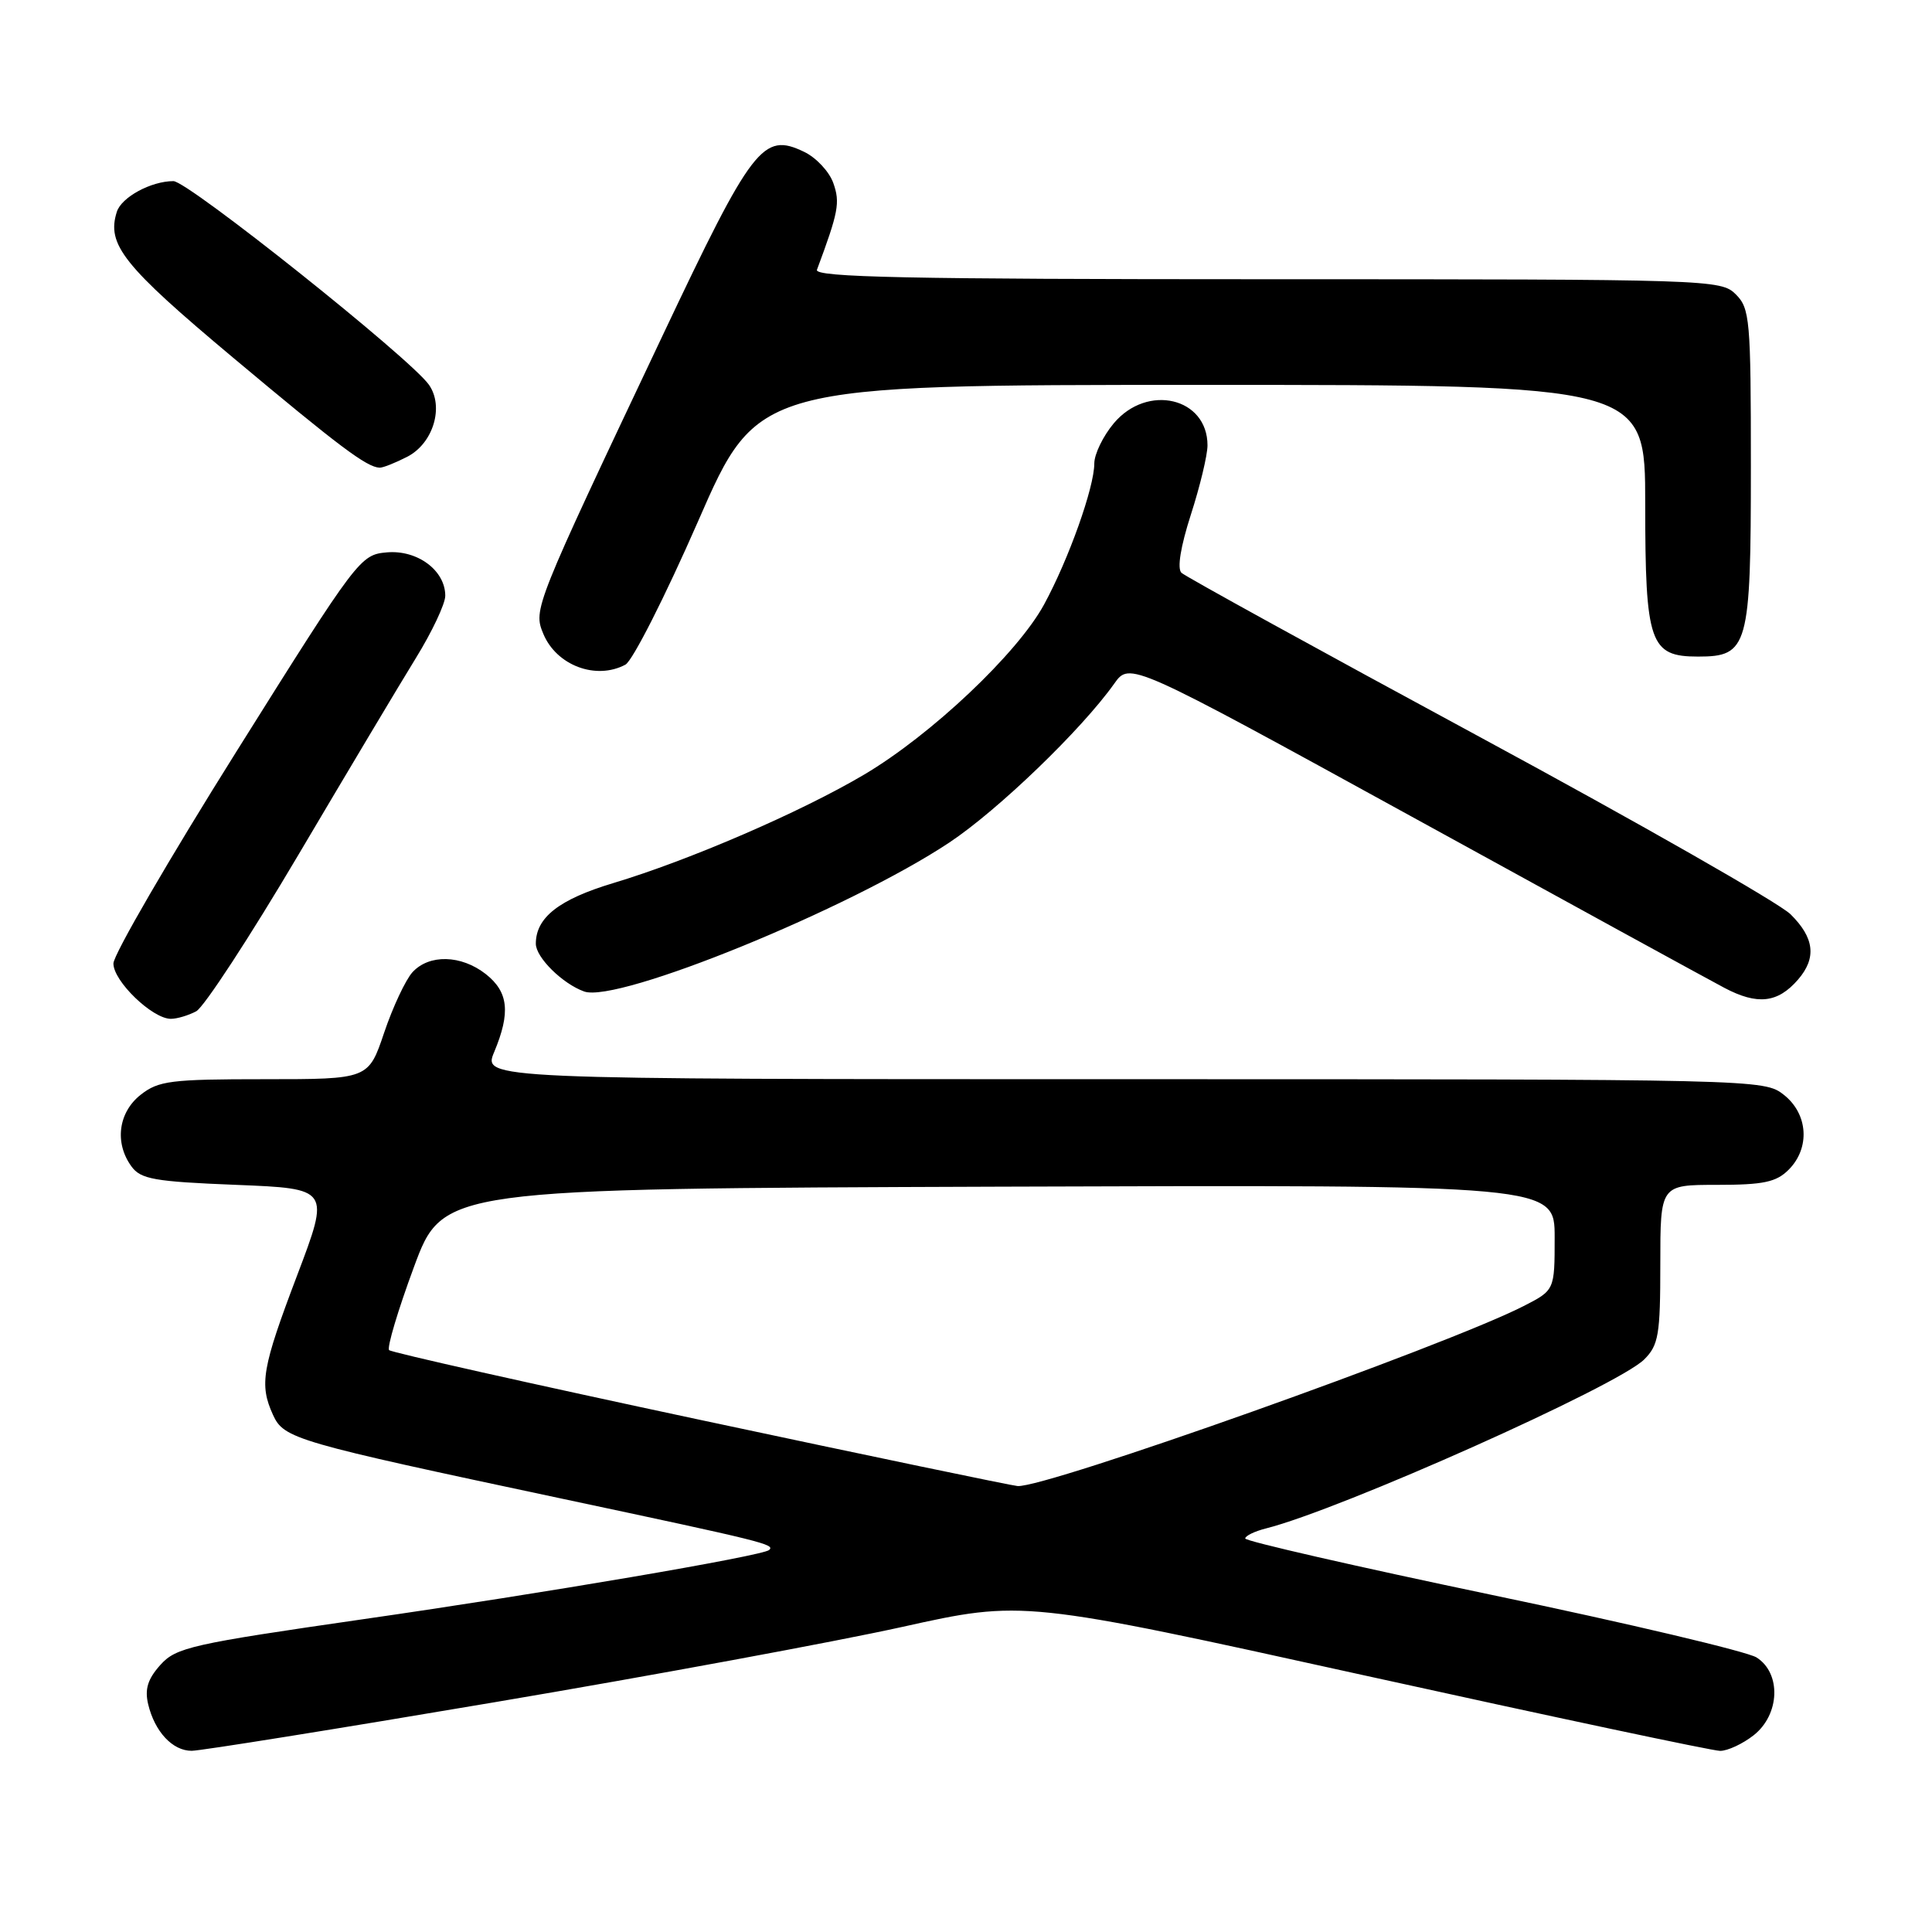 <?xml version="1.0" encoding="UTF-8" standalone="no"?>
<!DOCTYPE svg PUBLIC "-//W3C//DTD SVG 1.1//EN" "http://www.w3.org/Graphics/SVG/1.1/DTD/svg11.dtd" >
<svg xmlns="http://www.w3.org/2000/svg" xmlns:xlink="http://www.w3.org/1999/xlink" version="1.1" viewBox="0 0 256 256">
 <g >
 <path fill="currentColor"
d=" M 65.50 225.56 C 86.40 222.03 110.71 217.53 119.53 215.58 C 135.56 212.02 135.56 212.02 180.84 222.01 C 205.75 227.50 226.93 232.00 227.93 232.00 C 228.92 232.00 230.92 231.07 232.37 229.93 C 235.85 227.19 236.05 221.71 232.75 219.62 C 231.51 218.84 215.76 215.11 197.75 211.35 C 179.74 207.58 165.01 204.21 165.00 203.86 C 165.00 203.51 166.23 202.91 167.73 202.53 C 177.64 200.04 214.36 183.64 217.87 180.13 C 219.77 178.23 220.00 176.88 220.00 167.50 C 220.00 157.00 220.00 157.00 227.50 157.00 C 233.67 157.00 235.36 156.64 237.00 155.00 C 239.88 152.12 239.59 147.61 236.37 145.07 C 233.75 143.01 233.21 143.00 148.85 143.00 C 63.97 143.00 63.97 143.00 65.49 139.38 C 67.67 134.15 67.37 131.44 64.37 129.07 C 61.10 126.51 56.85 126.41 54.64 128.84 C 53.73 129.86 52.04 133.46 50.90 136.84 C 48.82 143.00 48.82 143.00 35.04 143.00 C 22.62 143.00 21.01 143.20 18.63 145.07 C 15.67 147.41 15.15 151.45 17.42 154.56 C 18.65 156.25 20.45 156.57 31.28 157.00 C 43.73 157.50 43.73 157.50 39.37 169.00 C 34.71 181.28 34.34 183.45 36.17 187.47 C 37.62 190.65 39.02 191.05 74.50 198.59 C 101.26 204.28 102.72 204.64 101.92 205.38 C 101.07 206.16 72.08 211.11 48.14 214.55 C 25.35 217.84 23.33 218.29 21.25 220.61 C 19.58 222.47 19.16 223.82 19.63 225.81 C 20.50 229.46 22.87 232.00 25.40 231.99 C 26.56 231.99 44.60 229.10 65.50 225.56 Z  M 26.00 134.00 C 27.03 133.45 33.13 124.11 39.55 113.25 C 45.97 102.39 52.97 90.66 55.11 87.19 C 57.25 83.72 59.00 80.01 59.00 78.94 C 59.00 75.59 55.32 72.85 51.29 73.19 C 47.74 73.50 47.45 73.87 31.38 99.50 C 22.41 113.80 15.05 126.47 15.03 127.66 C 15.00 129.99 20.19 135.00 22.64 135.00 C 23.46 135.00 24.97 134.55 26.00 134.00 Z  M 238.25 129.80 C 240.73 126.93 240.42 124.26 237.25 121.14 C 235.74 119.65 217.18 109.06 196.00 97.61 C 174.82 86.16 157.07 76.39 156.55 75.90 C 155.96 75.34 156.43 72.44 157.80 68.18 C 159.01 64.43 160.00 60.30 160.00 59.01 C 160.00 52.68 152.03 50.80 147.59 56.08 C 146.17 57.77 145.00 60.17 145.00 61.42 C 145.00 64.58 141.60 74.12 138.35 80.09 C 134.83 86.57 123.39 97.38 114.50 102.64 C 106.16 107.58 91.31 114.00 81.24 117.02 C 74.06 119.18 71.00 121.58 71.00 125.05 C 71.00 126.86 74.54 130.36 77.41 131.38 C 81.85 132.96 112.59 120.41 125.79 111.64 C 132.23 107.36 143.31 96.69 147.64 90.59 C 149.70 87.69 149.70 87.69 187.10 108.23 C 207.67 119.54 226.29 129.73 228.48 130.89 C 232.87 133.21 235.56 132.91 238.25 129.80 Z  M 82.87 88.07 C 83.82 87.56 88.15 79.01 92.50 69.07 C 100.39 51.00 100.39 51.00 159.20 51.00 C 218.00 51.00 218.00 51.00 218.00 66.78 C 218.00 85.24 218.61 87.00 225.00 87.00 C 231.65 87.00 232.00 85.74 232.00 61.78 C 232.00 42.33 231.87 40.87 230.00 39.00 C 228.04 37.04 226.67 37.00 167.89 37.00 C 120.23 37.00 107.88 36.74 108.25 35.75 C 111.10 28.09 111.34 26.86 110.42 24.26 C 109.89 22.75 108.14 20.87 106.53 20.11 C 101.09 17.50 99.71 19.29 87.78 44.50 C 70.74 80.49 70.65 80.74 71.99 83.98 C 73.73 88.18 78.98 90.15 82.87 88.07 Z  M 53.97 60.52 C 57.41 58.74 58.87 53.89 56.84 50.99 C 54.41 47.51 24.91 24.00 22.98 24.00 C 20.02 24.00 16.09 26.13 15.48 28.07 C 14.10 32.40 16.33 35.20 30.87 47.38 C 44.96 59.18 48.58 61.90 50.30 61.97 C 50.74 61.99 52.39 61.33 53.97 60.52 Z  M 92.82 188.15 C 70.44 183.38 51.88 179.21 51.56 178.90 C 51.25 178.58 52.72 173.64 54.84 167.91 C 58.69 157.50 58.69 157.50 132.35 157.24 C 206.00 156.99 206.00 156.99 206.00 163.97 C 206.00 170.96 206.00 170.96 201.85 173.08 C 191.54 178.34 138.62 197.16 134.84 196.91 C 134.10 196.86 115.19 192.92 92.82 188.15 Z "/>
</g>
</svg>